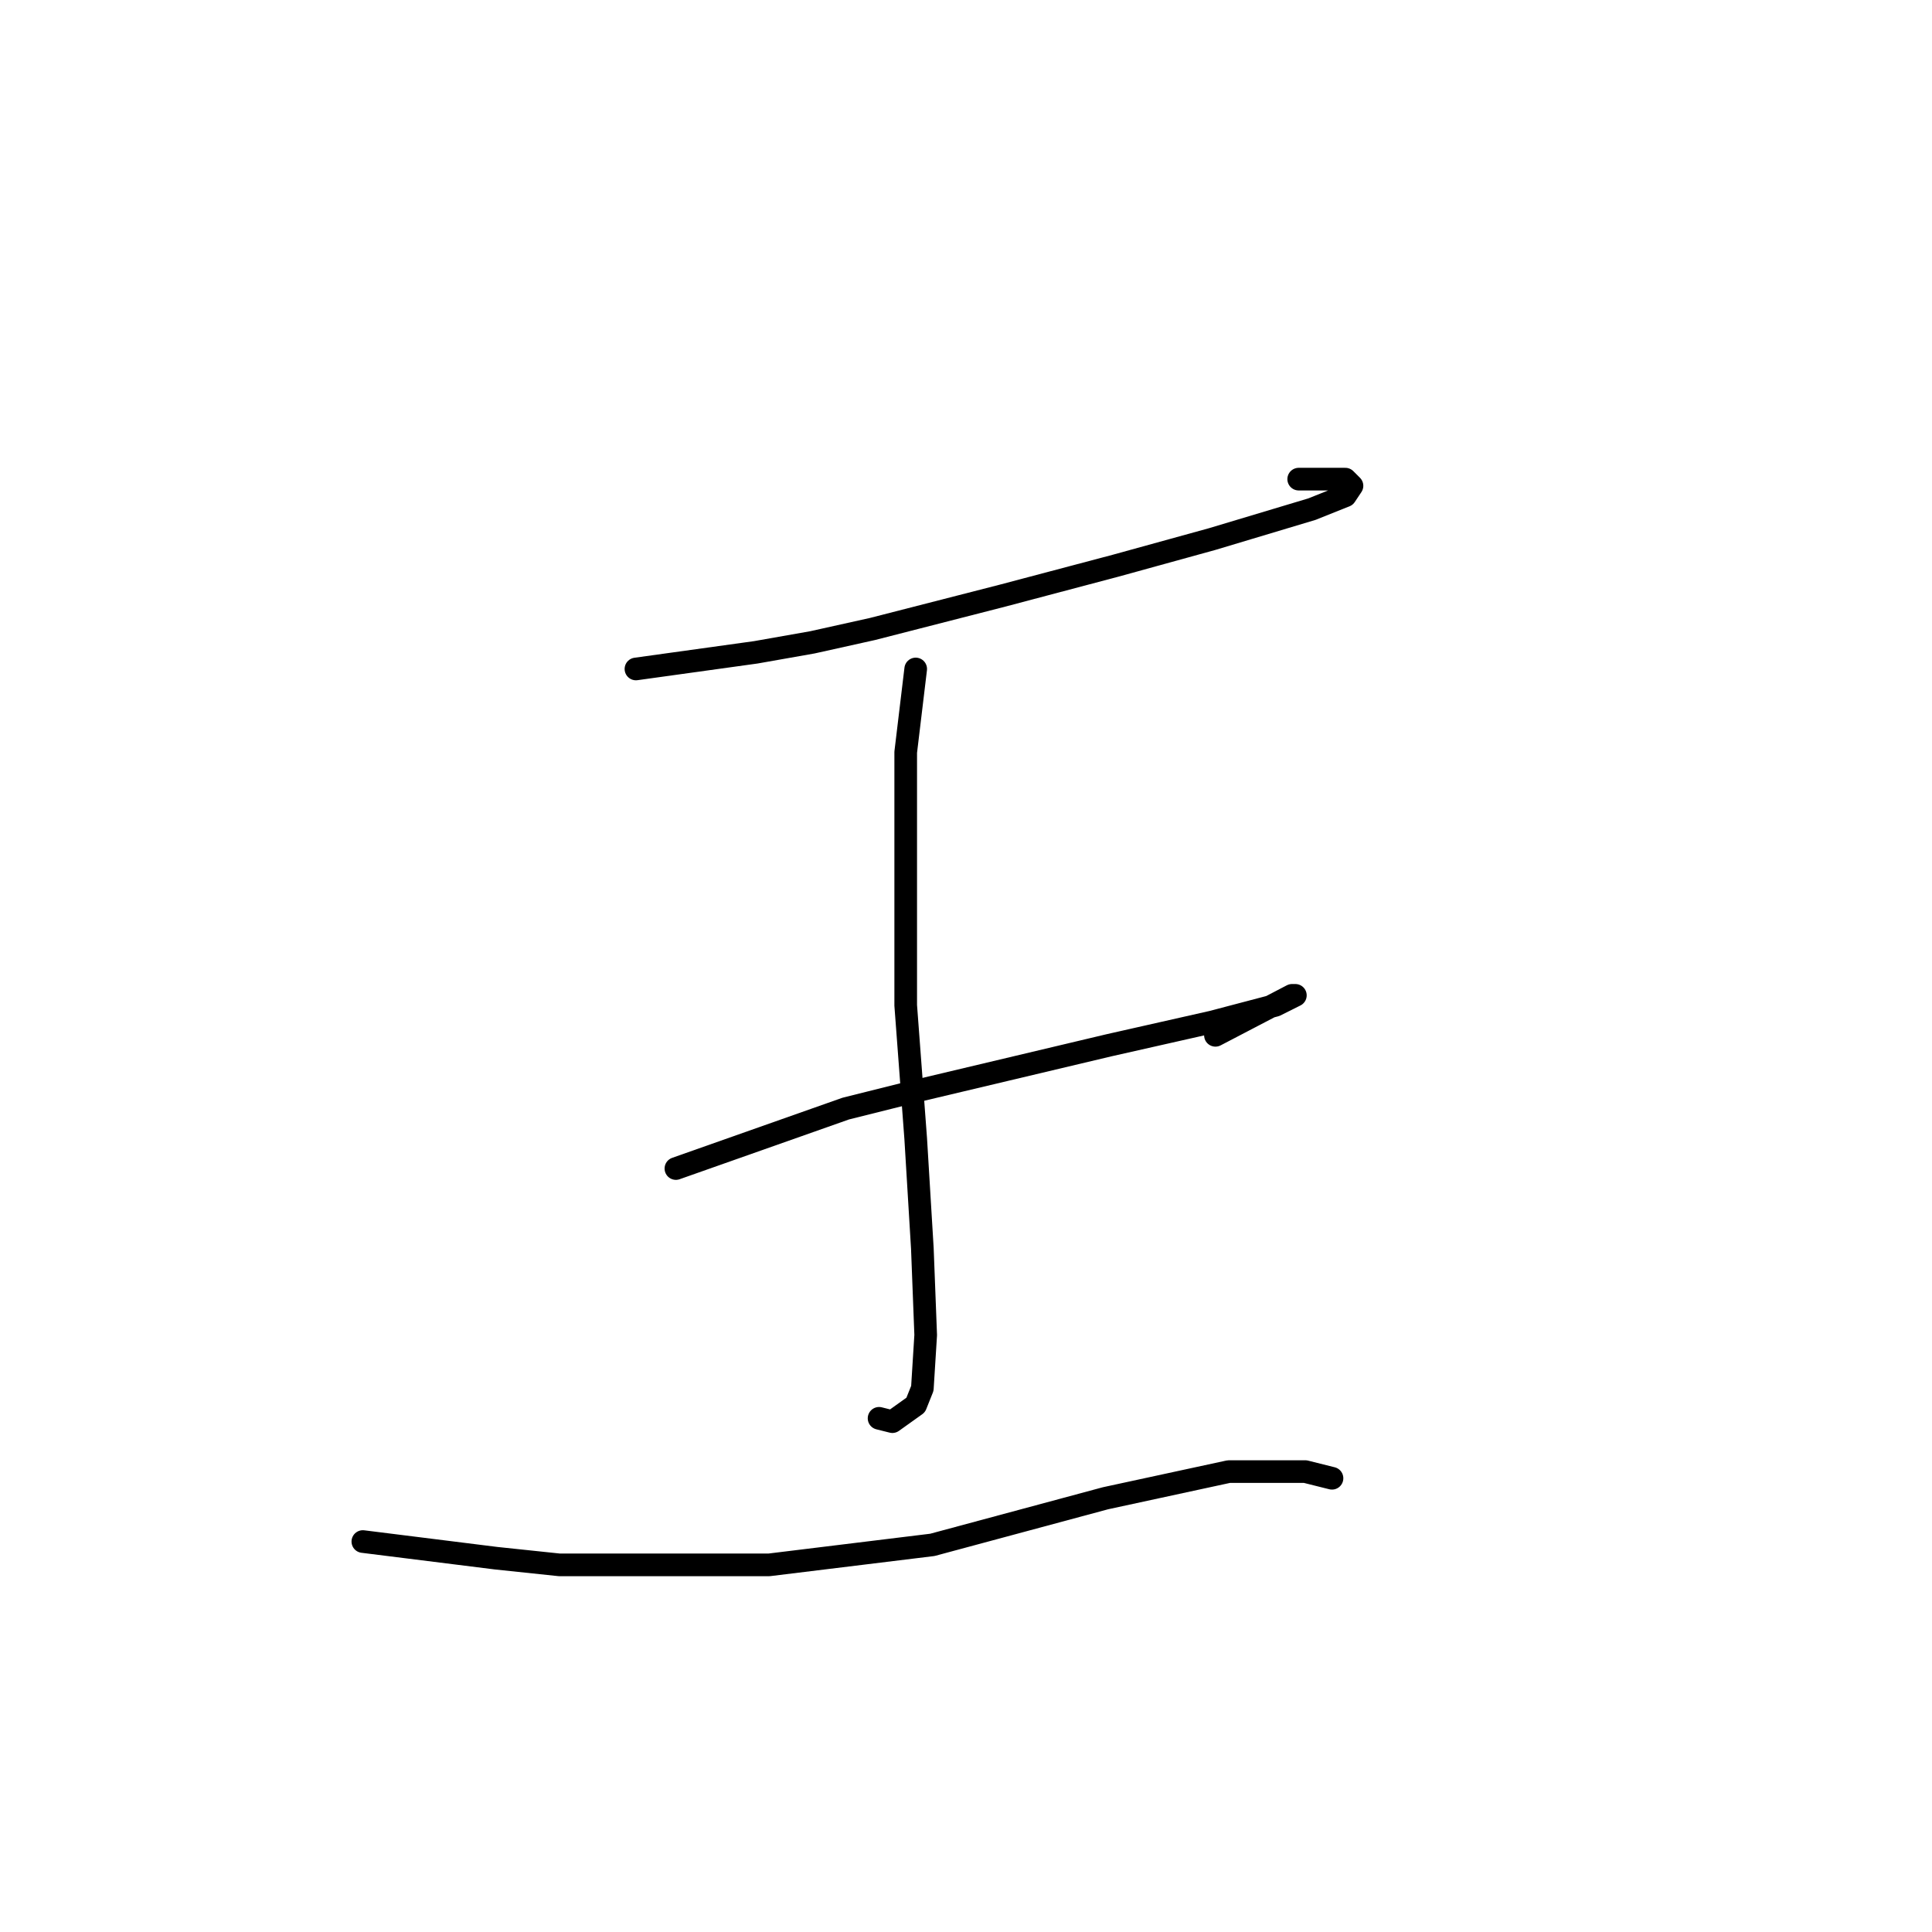 <?xml version="1.0" standalone="no"?>
    <svg width="256" height="256" xmlns="http://www.w3.org/2000/svg" version="1.1">
    <polyline stroke="black" stroke-width="3" stroke-linecap="round" fill="transparent" stroke-linejoin="round" points="84.266 88.642 100.153 86.436 107.655 85.112 115.598 83.347 132.809 78.934 147.813 74.962 160.61 71.432 173.849 67.46 178.262 65.695 179.145 64.371 178.262 63.488 172.084 63.488 172.084 63.488 " />
        <polyline stroke="black" stroke-width="3" stroke-linecap="round" fill="transparent" stroke-linejoin="round" points="121.335 88.642 120.011 99.675 120.011 107.177 120.011 133.213 121.335 150.865 122.217 165.428 122.659 176.902 122.217 183.963 121.335 186.169 118.246 188.376 116.481 187.934 116.481 187.934 " />
        <polyline stroke="black" stroke-width="3" stroke-linecap="round" fill="transparent" stroke-linejoin="round" points="89.561 154.837 112.068 146.894 120.894 144.687 146.93 138.509 160.61 135.42 168.995 133.213 171.643 131.889 171.202 131.889 161.052 137.185 161.052 137.185 " />
        <polyline stroke="black" stroke-width="3" stroke-linecap="round" fill="transparent" stroke-linejoin="round" points="48.079 204.262 65.731 206.469 74.116 207.352 82.942 207.352 101.918 207.352 123.541 204.704 146.489 198.526 162.817 194.995 172.967 194.995 176.497 195.878 176.497 195.878 " />
        </svg>